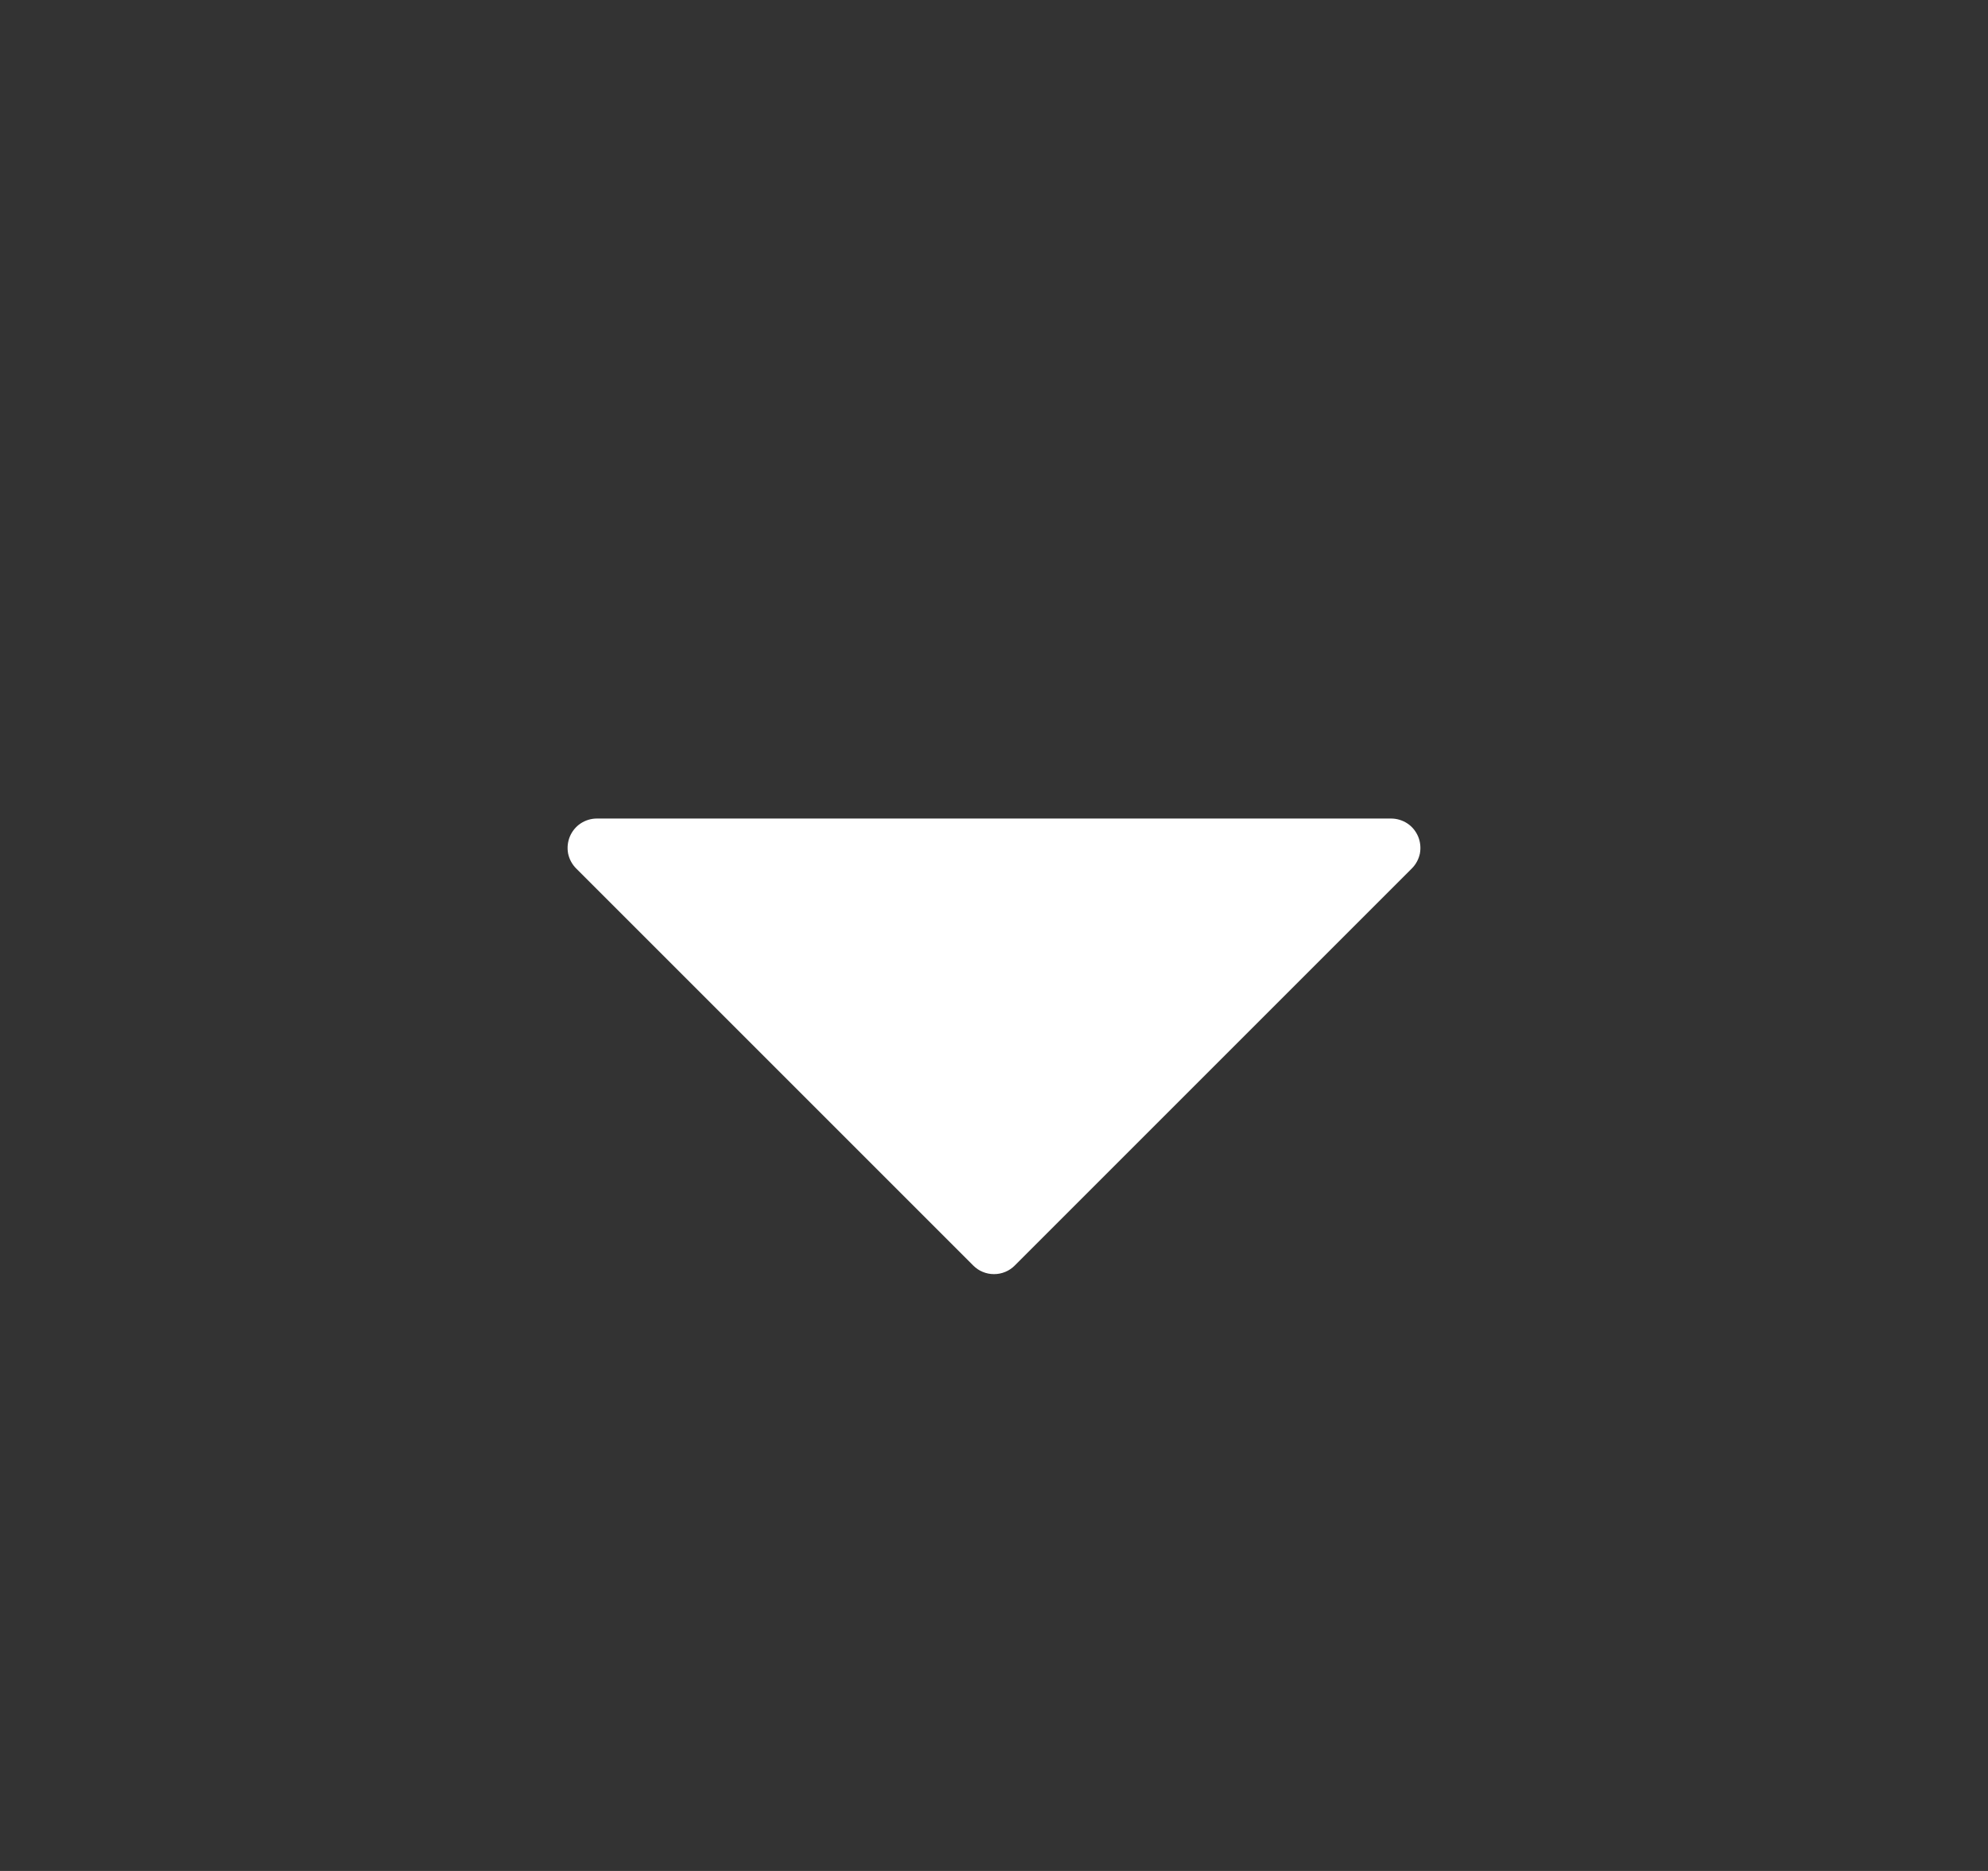<svg preserveAspectRatio="none" width="17" height="16" viewBox="0 0 17 16" fill="none" xmlns="http://www.w3.org/2000/svg">
<rect x="0" y="0" width="17" height="16" fill="#333333" stroke="none"/>
<path vector-effect="non-scaling-stroke" d="M4.927 7.427L8.323 10.823C8.346 10.846 8.374 10.865 8.404 10.877C8.435 10.89 8.467 10.896 8.5 10.896C8.533 10.896 8.565 10.89 8.596 10.877C8.626 10.865 8.654 10.846 8.677 10.823L12.073 7.427C12.108 7.392 12.132 7.347 12.142 7.299C12.151 7.25 12.146 7.2 12.127 7.154C12.108 7.109 12.076 7.069 12.035 7.042C11.994 7.015 11.945 7 11.896 7H5.104C5.054 7 5.006 7.015 4.965 7.042C4.924 7.069 4.892 7.109 4.873 7.154C4.854 7.2 4.849 7.25 4.858 7.299C4.868 7.347 4.892 7.392 4.927 7.427Z" fill="white"/>
</svg>
